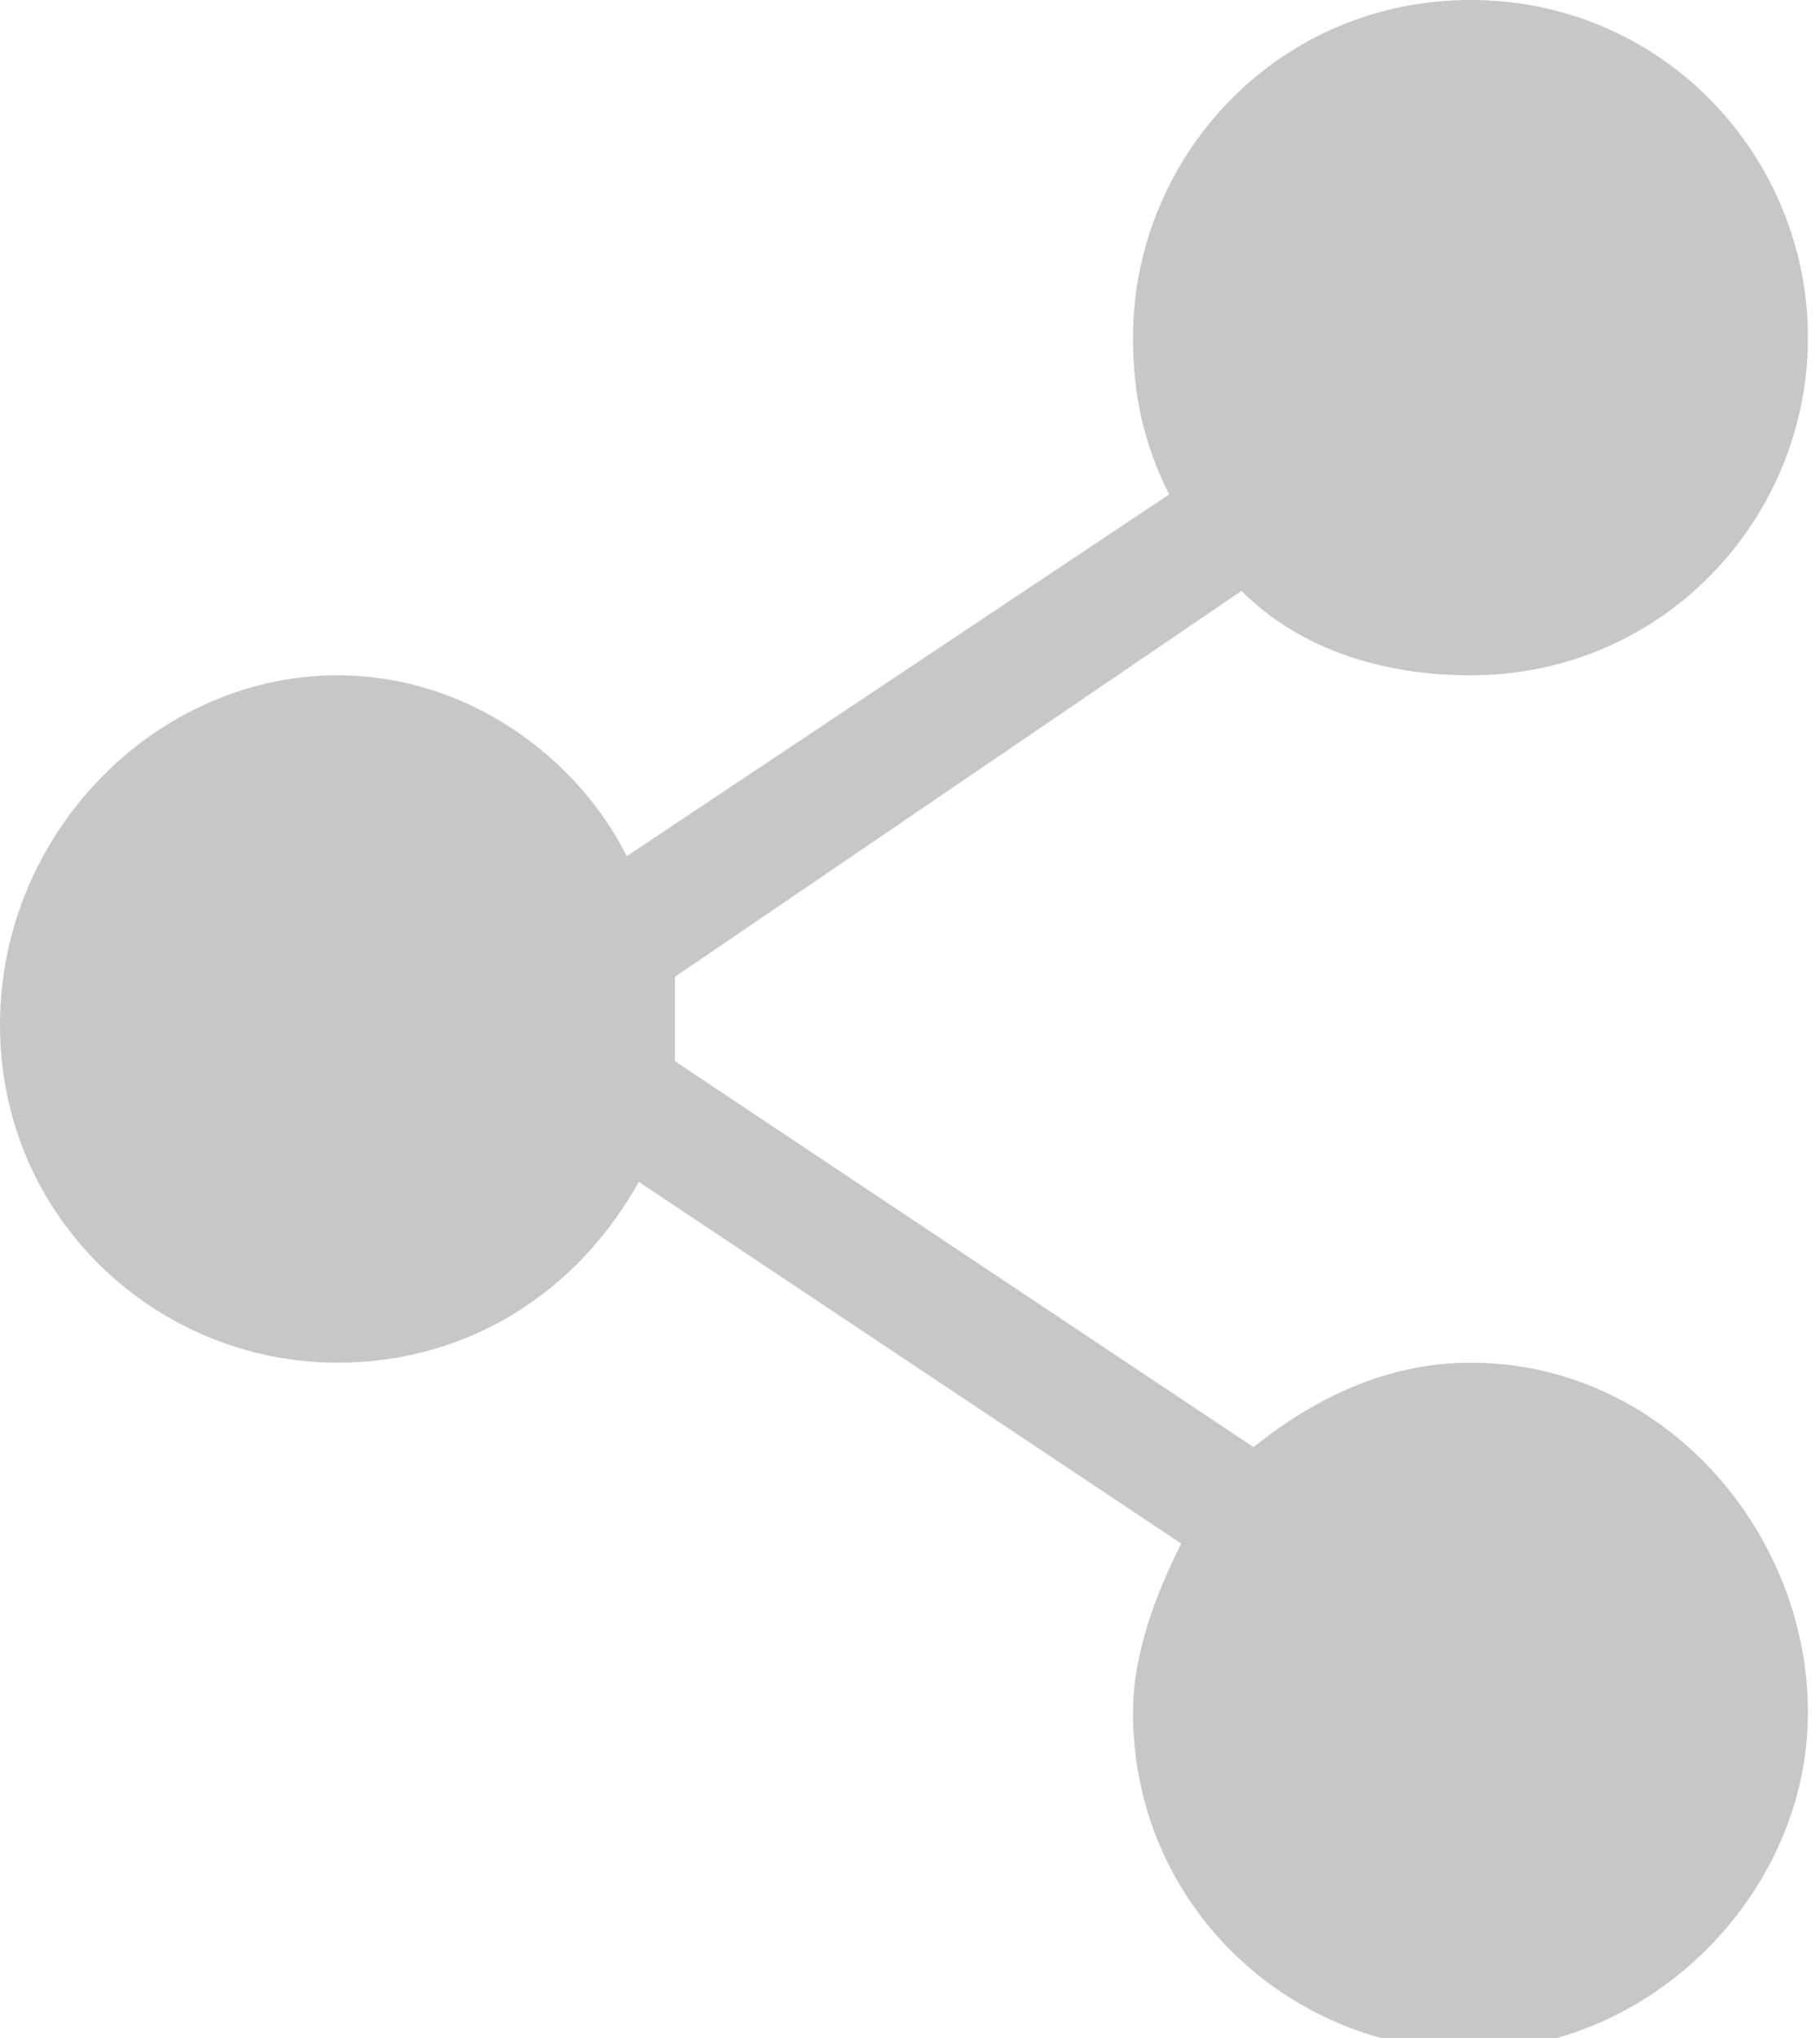 <svg xmlns="http://www.w3.org/2000/svg" xmlns:xlink="http://www.w3.org/1999/xlink" viewBox="0 0 15.1 16.9">
<style type="text/css">
	.st0{fill-rule:evenodd;clip-rule:evenodd;fill:#c7c7c7;}
</style>
<path id="XMLID_42_" class="st0" d="M12.2,11.3c-0.7,0-1.3,0.3-1.8,0.7L5.6,8.8c0-0.1,0-0.2,0-0.3c0-0.1,0-0.3,0-0.4l4.7-3.2
	c0.5,0.5,1.2,0.7,1.9,0.7c1.6,0,2.8-1.3,2.8-2.8S13.8,0,12.2,0S9.4,1.3,9.4,2.8c0,0.5,0.1,0.9,0.3,1.3l-4.5,3
	C4.8,6.3,3.9,5.6,2.8,5.6C1.3,5.6,0,6.9,0,8.5s1.3,2.8,2.8,2.8c1.1,0,2-0.6,2.5-1.5l4.5,3c-0.2,0.4-0.4,0.9-0.4,1.4
	c0,1.6,1.3,2.8,2.8,2.8s2.8-1.3,2.8-2.8S13.8,11.3,12.2,11.3z"/>
</svg>

